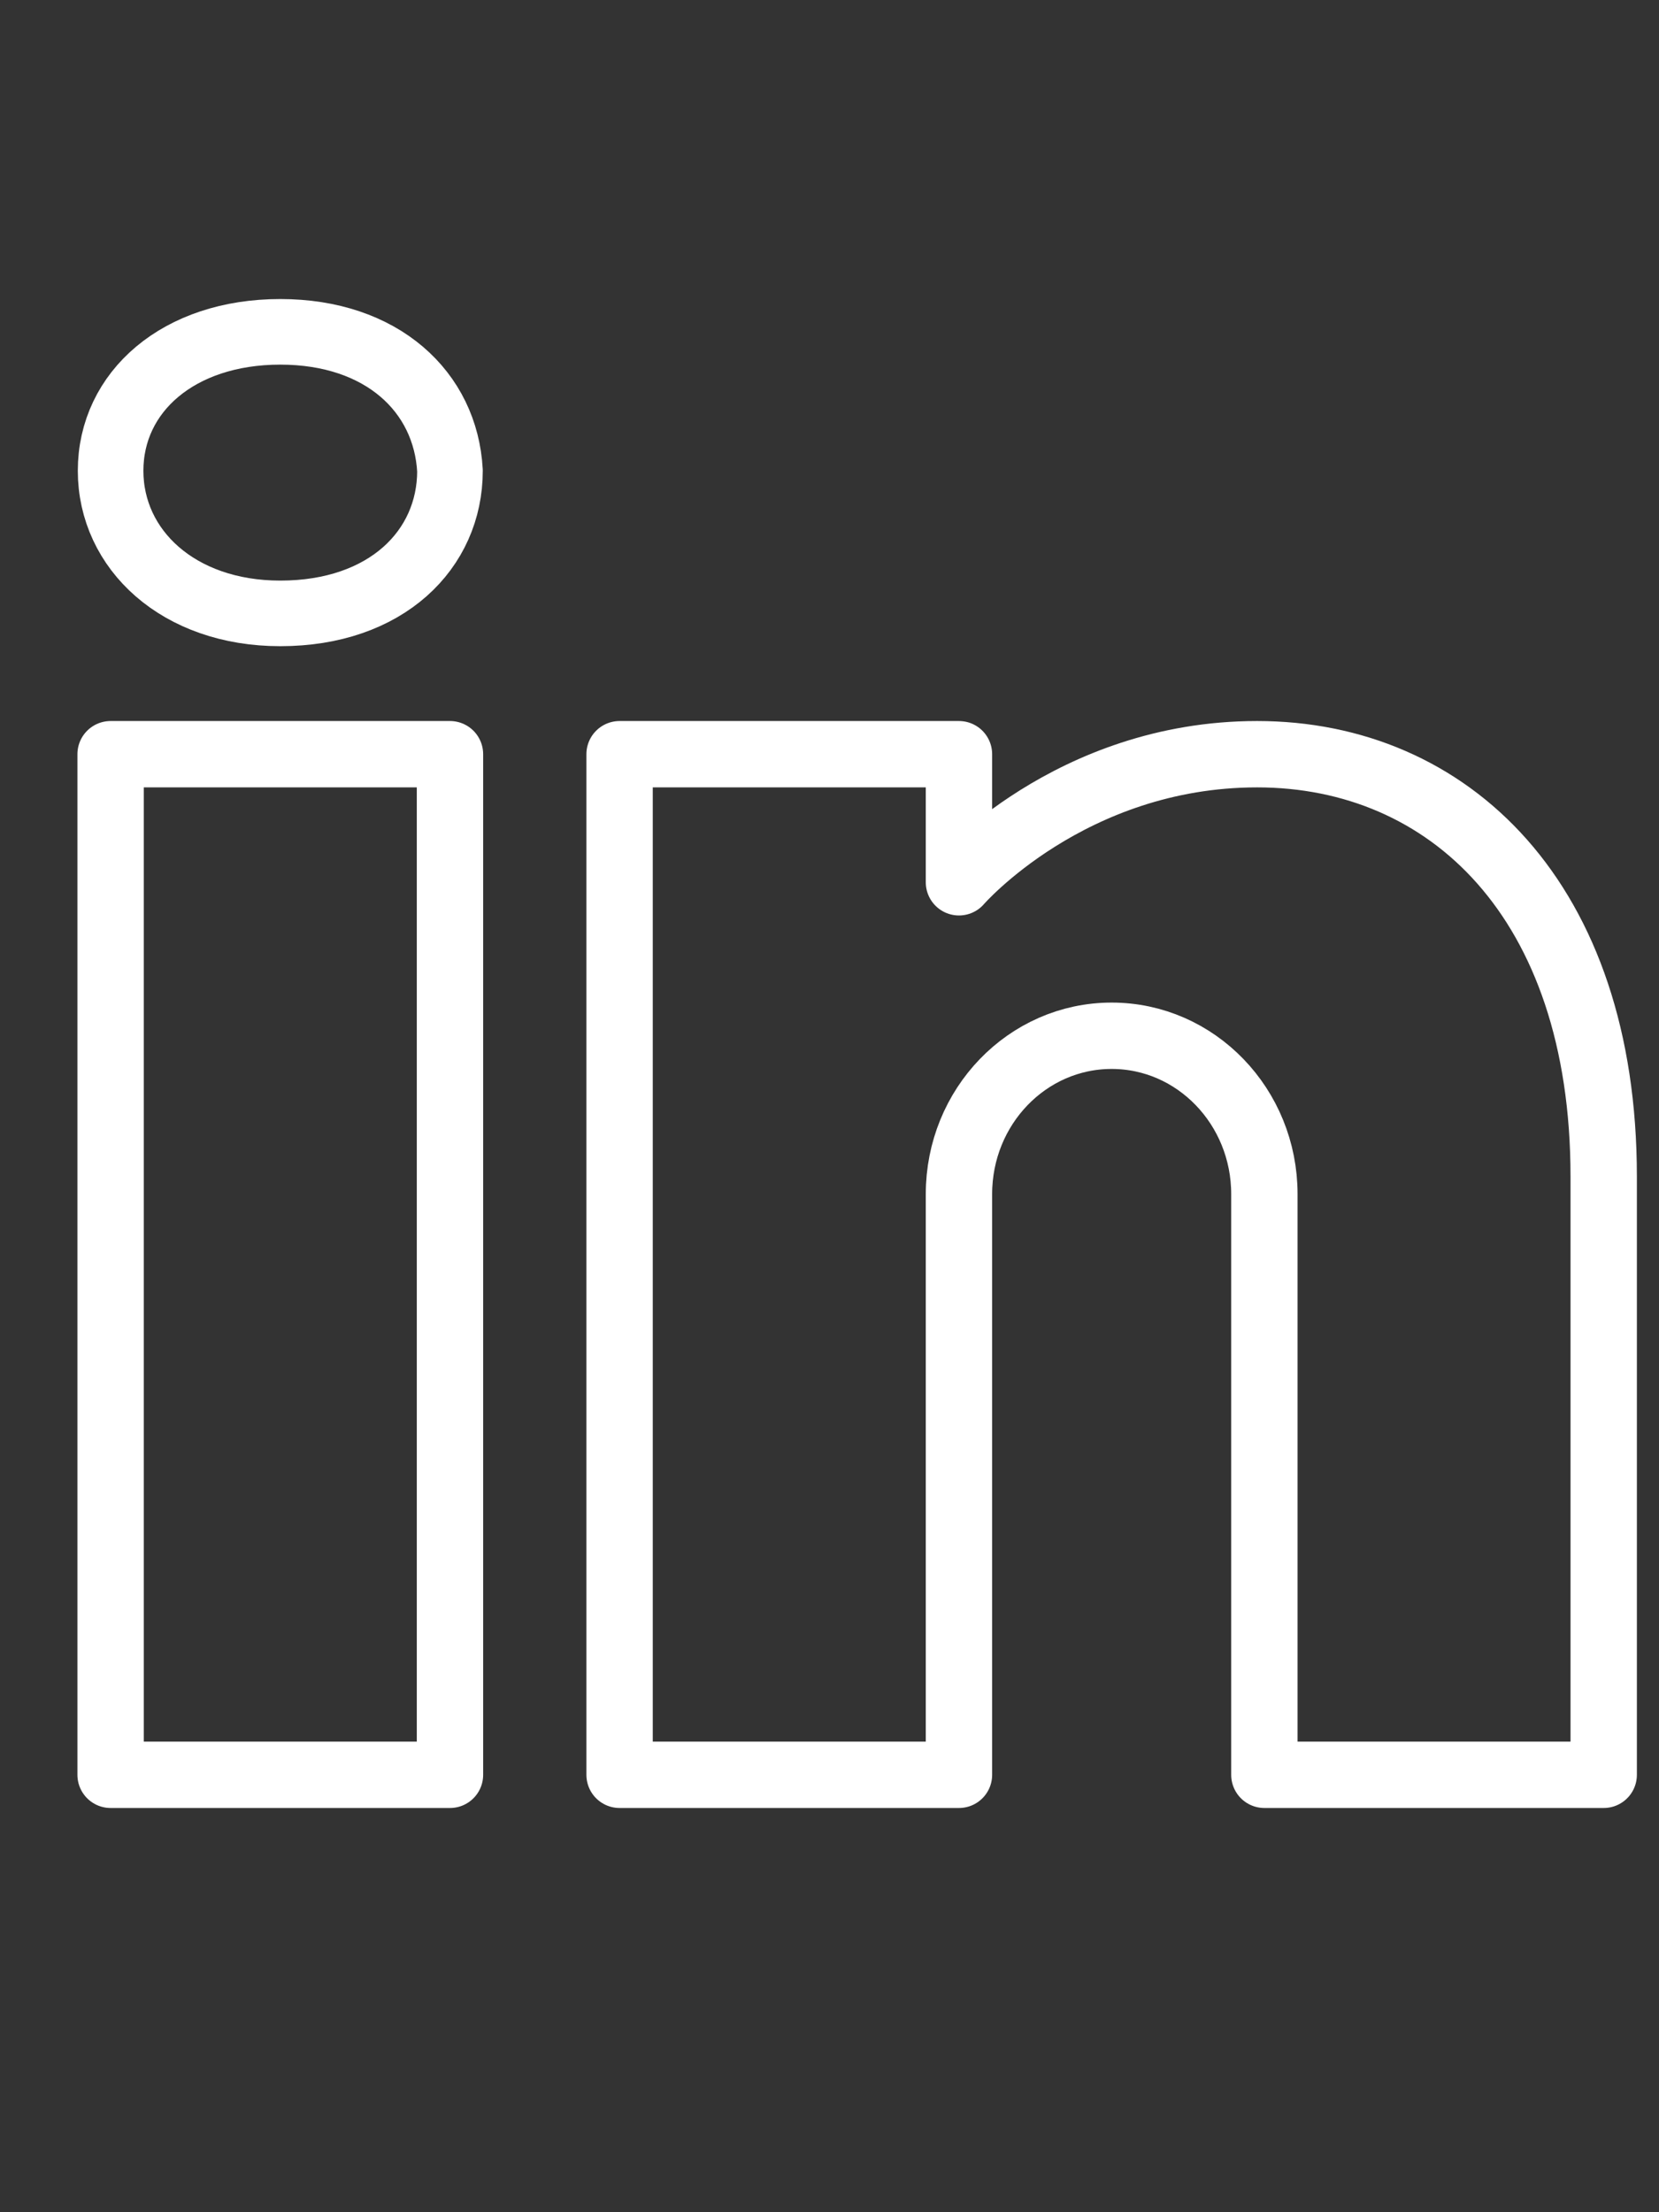 <svg width="30" height="40" viewBox="0 0 30 40" fill="none" xmlns="http://www.w3.org/2000/svg">
<rect x="0" y="0" width="30" height="40" fill="#333333" stroke="none"/>
<g clip-path="url(#clip0_745_16)">
<path d="M2 13.637H8.137V26.151V32.091H2V13.637Z" stroke="white" stroke-width="1.2" stroke-miterlimit="10" stroke-linecap="round" stroke-linejoin="round"/>
<path d="M5.068 11.091C3.227 11.091 2 9.937 2 8.512C2 7.086 3.227 6 5.068 6C6.909 6 8.06 7.086 8.137 8.512C8.137 9.937 6.986 11.091 5.068 11.091Z" stroke="white" stroke-width="1.186" stroke-miterlimit="10" stroke-linecap="round" stroke-linejoin="round"/>
<path d="M22.864 21.591C22.864 20.01 21.627 18.728 20.102 18.728C18.577 18.728 17.341 20.01 17.341 21.591C17.341 21.591 17.341 21.671 17.341 21.75C17.341 21.83 17.341 21.91 17.341 21.91C17.341 22.731 17.341 32.091 17.341 32.091H11.204V13.637H17.341V15.953C17.341 15.953 19.347 13.637 22.733 13.637C26.191 13.637 29 16.268 29 21.273V32.091H22.864C22.864 32.091 22.864 22.264 22.864 21.591Z" stroke="white" stroke-width="1.2" stroke-miterlimit="10" stroke-linecap="round" stroke-linejoin="round"/>
</g>
<defs>
<clipPath id="clip0_745_16">
<rect width="30" height="40" fill="white"/>
</clipPath>
</defs>
</svg>
